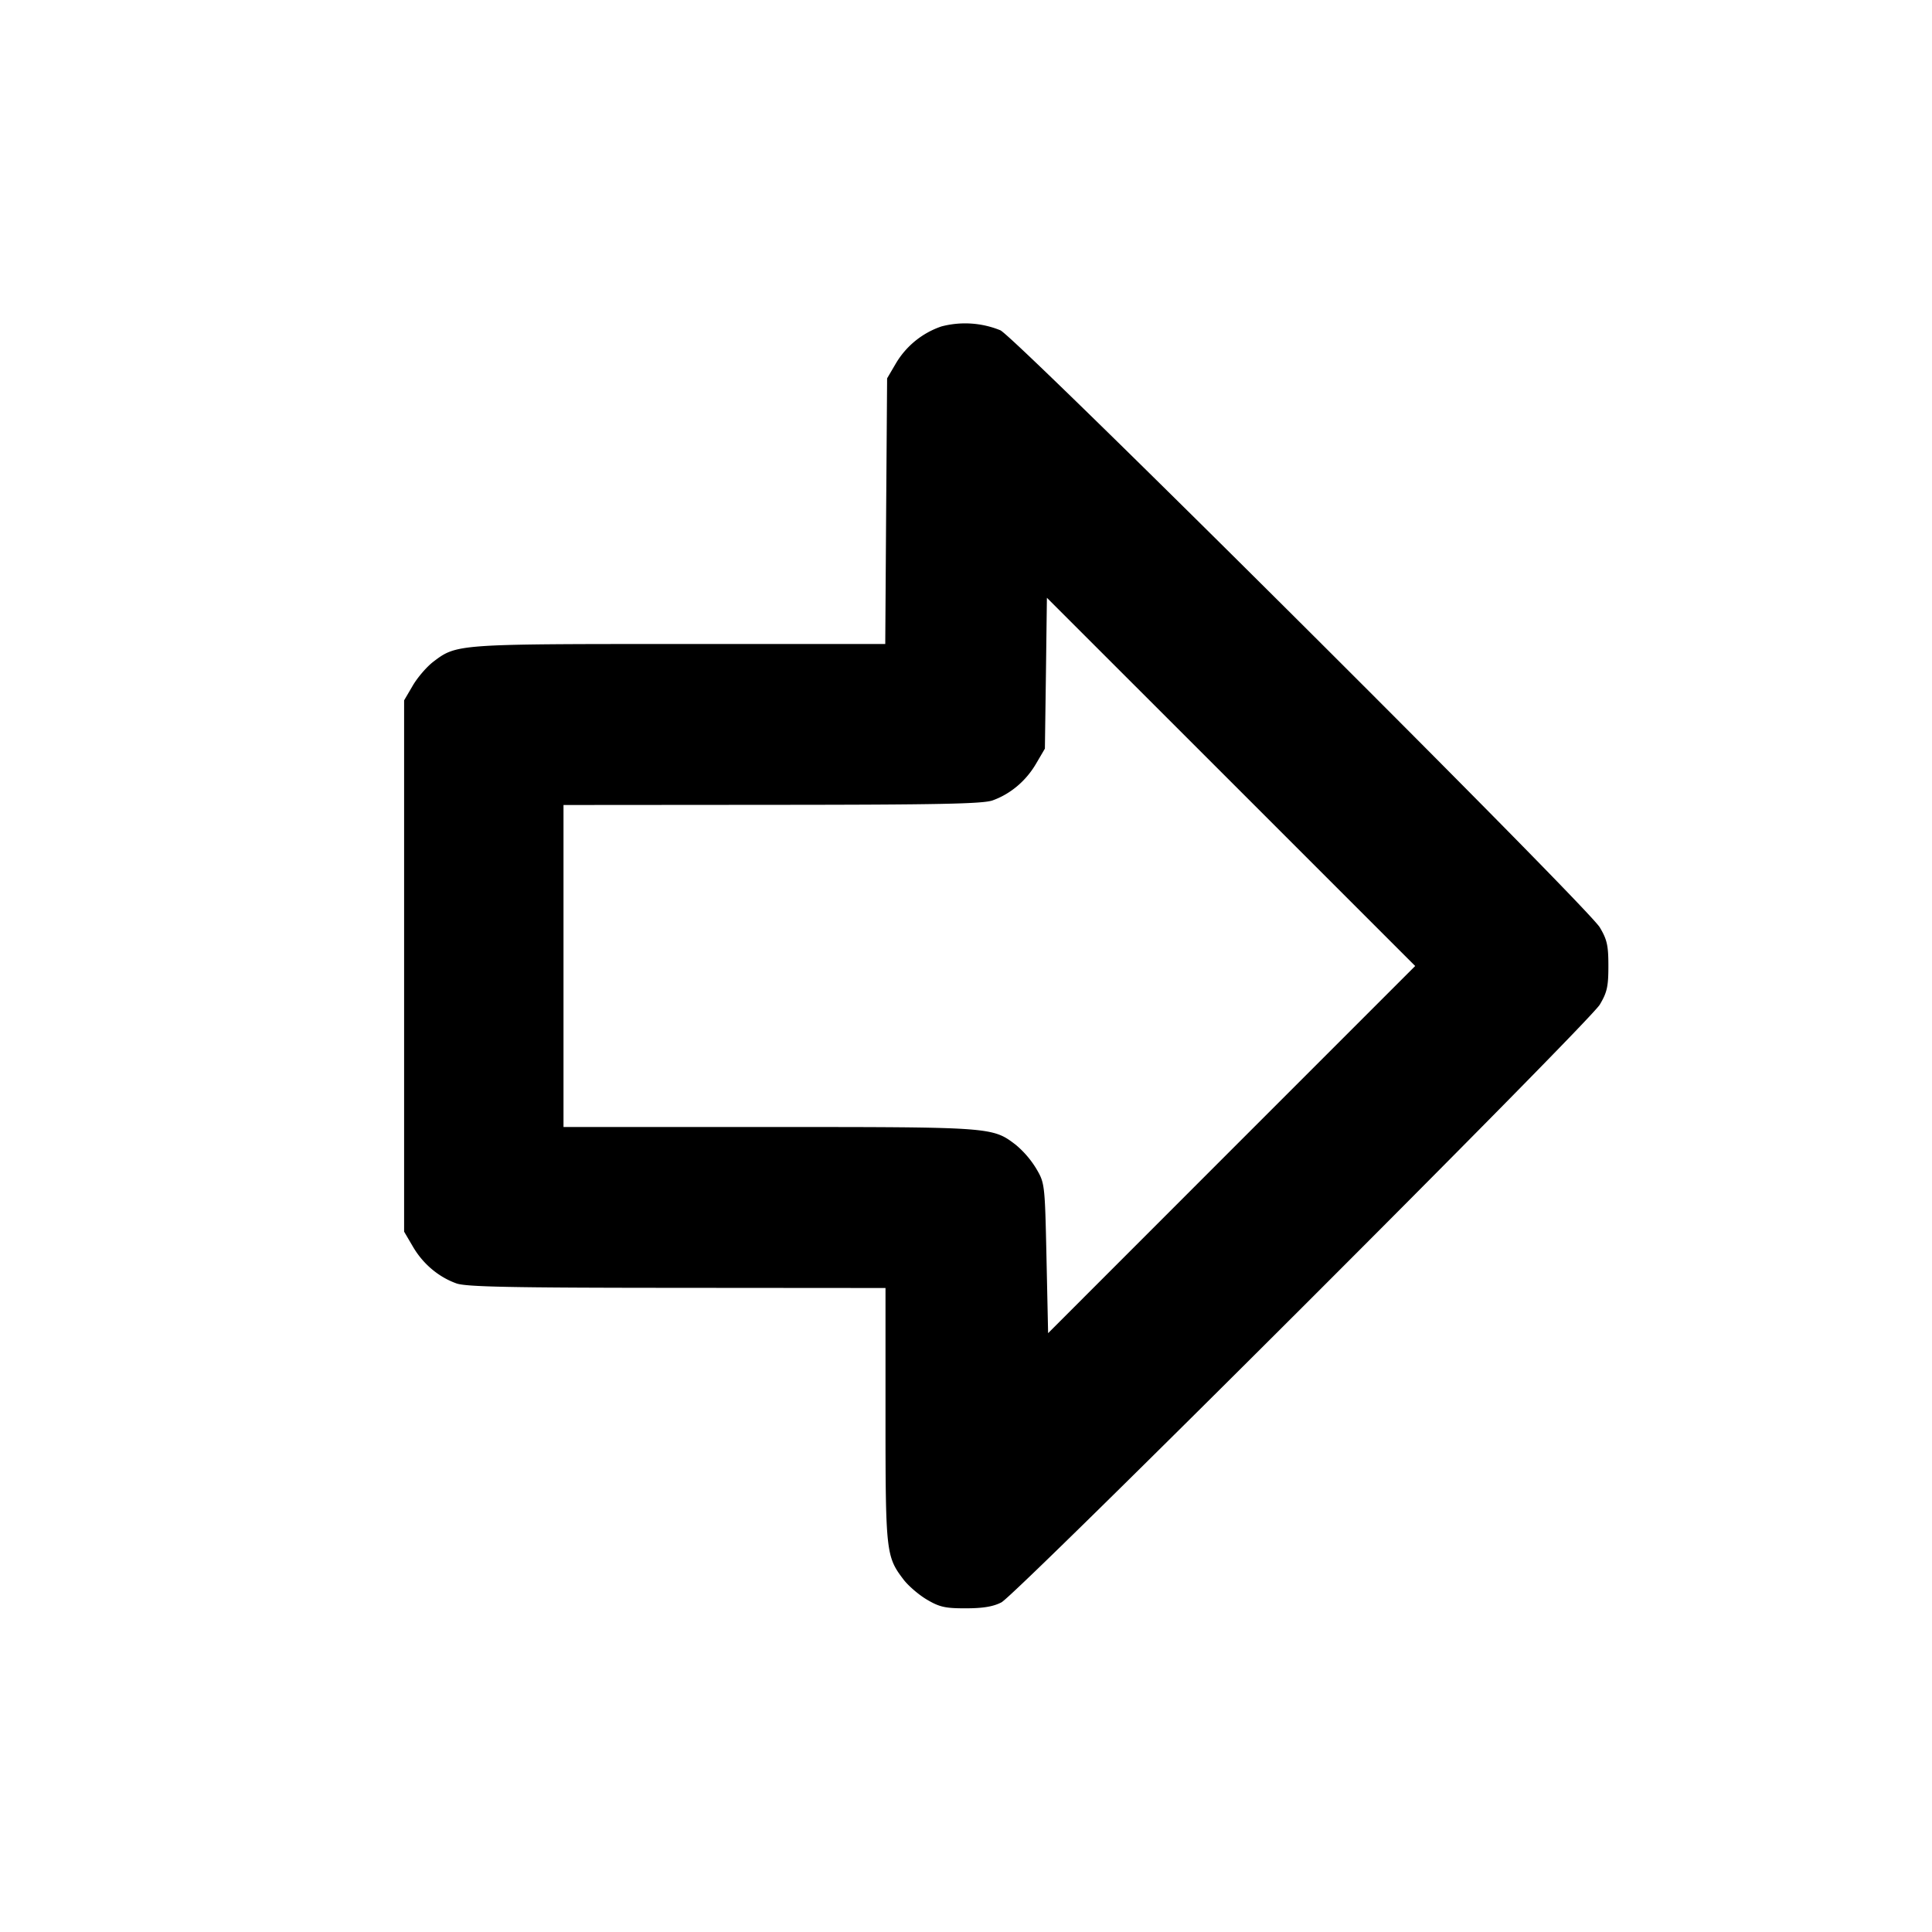 <svg xmlns="http://www.w3.org/2000/svg" width="24" height="24" fill="none" stroke="currentColor" stroke-linecap="round" stroke-linejoin="round" stroke-width="2"><path fill="#000" fill-rule="evenodd" stroke="none" d="M11.695 4.055a1.05 1.05 0 0 0-.567.461l-.108.184-.012 1.65L10.997 8H8.445c-2.769 0-2.773 0-3.063.221-.08.061-.195.194-.254.295L5.02 8.7v6.6l.111.189c.125.213.318.375.539.454.119.043.681.054 2.74.055L11 16v1.575c0 1.708.006 1.761.225 2.048.059.077.19.19.291.249.156.092.229.108.484.107.212 0 .341-.022.44-.074.192-.1 7.297-7.198 7.433-7.425.091-.152.107-.226.107-.48s-.016-.328-.107-.48c-.156-.261-7.25-7.328-7.446-7.417a1.16 1.16 0 0 0-.732-.048M15.3 14.28l-2.28 2.281-.02-.931c-.02-.922-.021-.932-.128-1.114a1.2 1.2 0 0 0-.254-.295C12.328 14 12.325 14 9.554 14H7v-4l2.59-.002c2.059-.001 2.621-.012 2.74-.055.221-.079.414-.241.539-.454l.111-.189.013-.937.012-.937 2.288 2.287L17.58 12z"/></svg>
